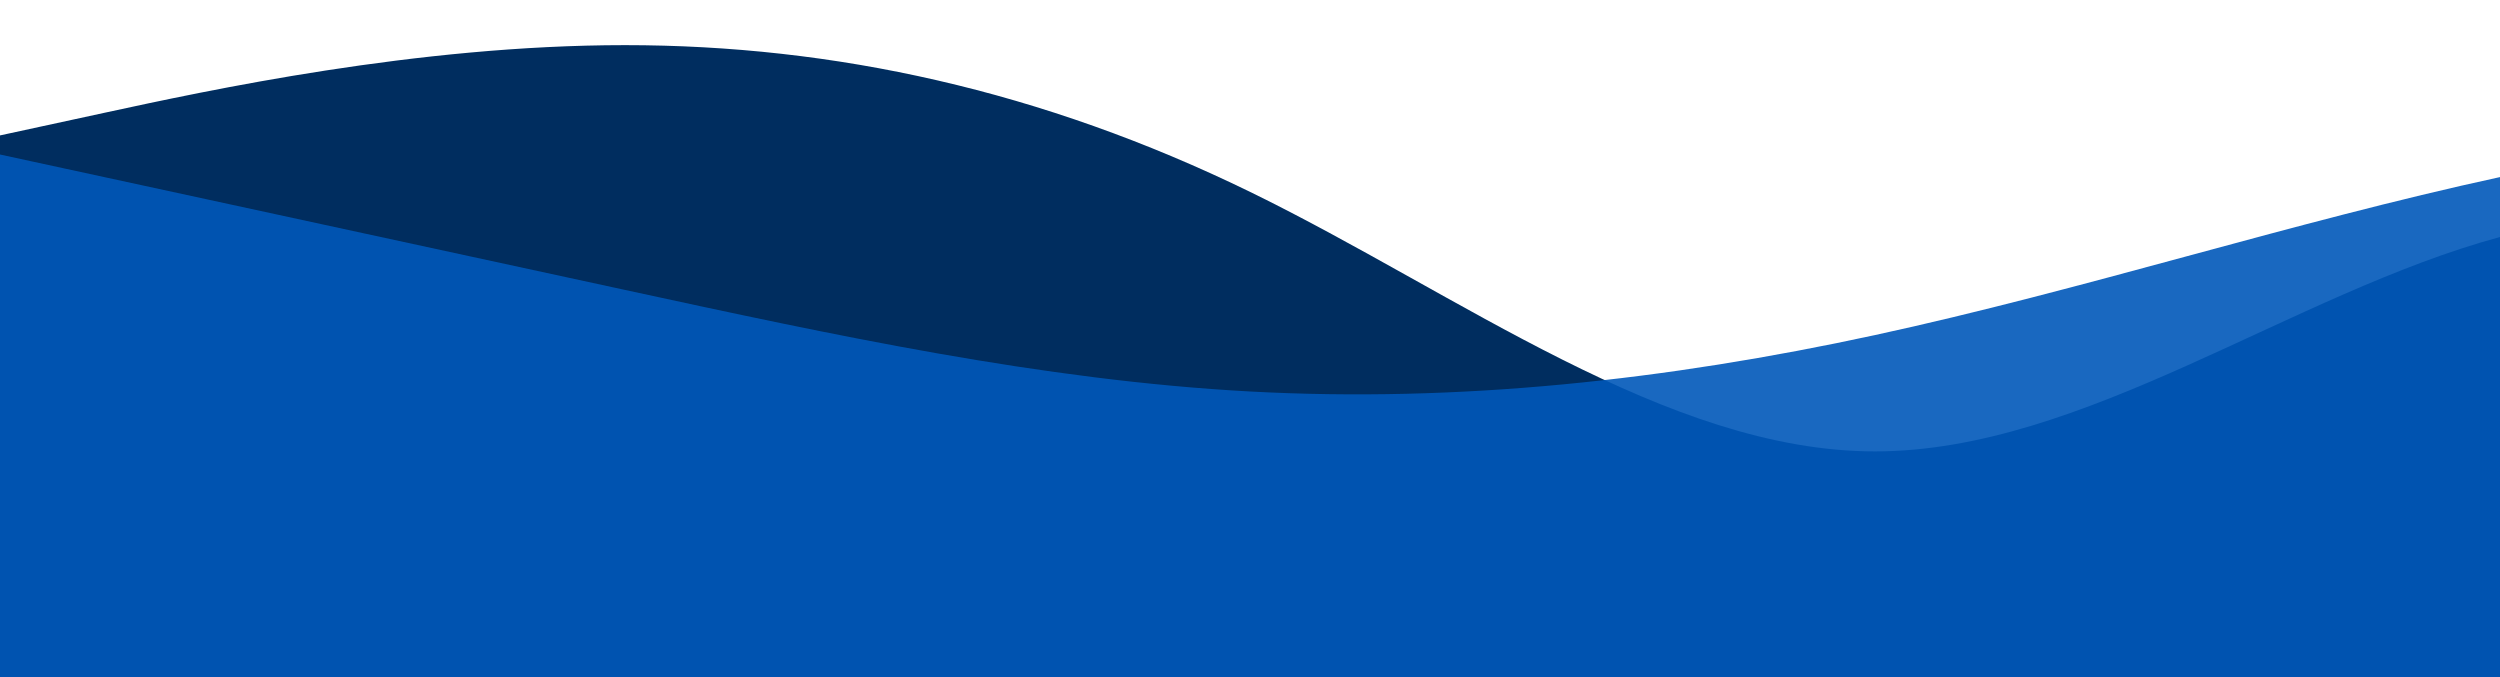 <svg  spreadMethod="reflect" id="wave1" style="transform:rotate(180deg); " viewBox="0 0 1440 390" version="1.1"
  xmlns="http://www.w3.org/2000/svg">
  <defs>
    <linearGradient id="sw-gradient-0" x1="0" x2="0" y1="1" y2="0">
      <stop stop-color="rgba(0, 45, 95, 1)" offset="0%" />
      <stop stop-color="rgba(0, 45, 95, 1)" offset="100%" />
    </linearGradient>
  </defs>
  <path style="transform:translate(0, 0px); opacity:1" fill="url(#sw-gradient-0)"
    d="M0,78L60,65C120,52,240,26,360,26C480,26,600,52,720,110.5C840,169,960,260,1080,260C1200,260,1320,169,1440,136.5C1560,104,1680,130,1800,130C1920,130,2040,104,2160,123.5C2280,143,2400,208,2520,221C2640,234,2760,195,2880,208C3000,221,3120,286,3240,292.5C3360,299,3480,247,3600,227.5C3720,208,3840,221,3960,195C4080,169,4200,104,4320,91C4440,78,4560,117,4680,136.5C4800,156,4920,156,5040,130C5160,104,5280,52,5400,26C5520,0,5640,0,5760,6.5C5880,13,6000,26,6120,58.5C6240,91,6360,143,6480,182C6600,221,6720,247,6840,247C6960,247,7080,221,7200,221C7320,221,7440,247,7560,266.5C7680,286,7800,299,7920,266.5C8040,234,8160,156,8280,156C8400,156,8520,234,8580,273L8640,312L8640,390L8580,390C8520,390,8400,390,8280,390C8160,390,8040,390,7920,390C7800,390,7680,390,7560,390C7440,390,7320,390,7200,390C7080,390,6960,390,6840,390C6720,390,6600,390,6480,390C6360,390,6240,390,6120,390C6000,390,5880,390,5760,390C5640,390,5520,390,5400,390C5280,390,5160,390,5040,390C4920,390,4800,390,4680,390C4560,390,4440,390,4320,390C4200,390,4080,390,3960,390C3840,390,3720,390,3600,390C3480,390,3360,390,3240,390C3120,390,3000,390,2880,390C2760,390,2640,390,2520,390C2400,390,2280,390,2160,390C2040,390,1920,390,1800,390C1680,390,1560,390,1440,390C1320,390,1200,390,1080,390C960,390,840,390,720,390C600,390,480,390,360,390C240,390,120,390,60,390L0,390Z" />
  <defs>
    <linearGradient id="sw-gradient-1" x1="0" x2="0" y1="1" y2="0">
      <stop stop-color="rgba(0, 88, 185, 1)" offset="0%" />
      <stop stop-color="rgba(0, 88, 185, 1)" offset="100%" />
    </linearGradient>
  </defs>
  <path style="transform:translate(0, 50px); opacity:0.9" fill="url(#sw-gradient-1)"
    d="M0,39L60,52C120,65,240,91,360,117C480,143,600,169,720,175.5C840,182,960,169,1080,143C1200,117,1320,78,1440,52C1560,26,1680,13,1800,19.5C1920,26,2040,52,2160,52C2280,52,2400,26,2520,65C2640,104,2760,208,2880,240.5C3000,273,3120,234,3240,240.5C3360,247,3480,299,3600,325C3720,351,3840,351,3960,299C4080,247,4200,143,4320,97.5C4440,52,4560,65,4680,84.5C4800,104,4920,130,5040,143C5160,156,5280,156,5400,175.5C5520,195,5640,234,5760,214.5C5880,195,6000,117,6120,130C6240,143,6360,247,6480,253.5C6600,260,6720,169,6840,143C6960,117,7080,156,7200,201.5C7320,247,7440,299,7560,299C7680,299,7800,247,7920,188.5C8040,130,8160,65,8280,39C8400,13,8520,26,8580,32.5L8640,39L8640,390L8580,390C8520,390,8400,390,8280,390C8160,390,8040,390,7920,390C7800,390,7680,390,7560,390C7440,390,7320,390,7200,390C7080,390,6960,390,6840,390C6720,390,6600,390,6480,390C6360,390,6240,390,6120,390C6000,390,5880,390,5760,390C5640,390,5520,390,5400,390C5280,390,5160,390,5040,390C4920,390,4800,390,4680,390C4560,390,4440,390,4320,390C4200,390,4080,390,3960,390C3840,390,3720,390,3600,390C3480,390,3360,390,3240,390C3120,390,3000,390,2880,390C2760,390,2640,390,2520,390C2400,390,2280,390,2160,390C2040,390,1920,390,1800,390C1680,390,1560,390,1440,390C1320,390,1200,390,1080,390C960,390,840,390,720,390C600,390,480,390,360,390C240,390,120,390,60,390L0,390Z" />
</svg>